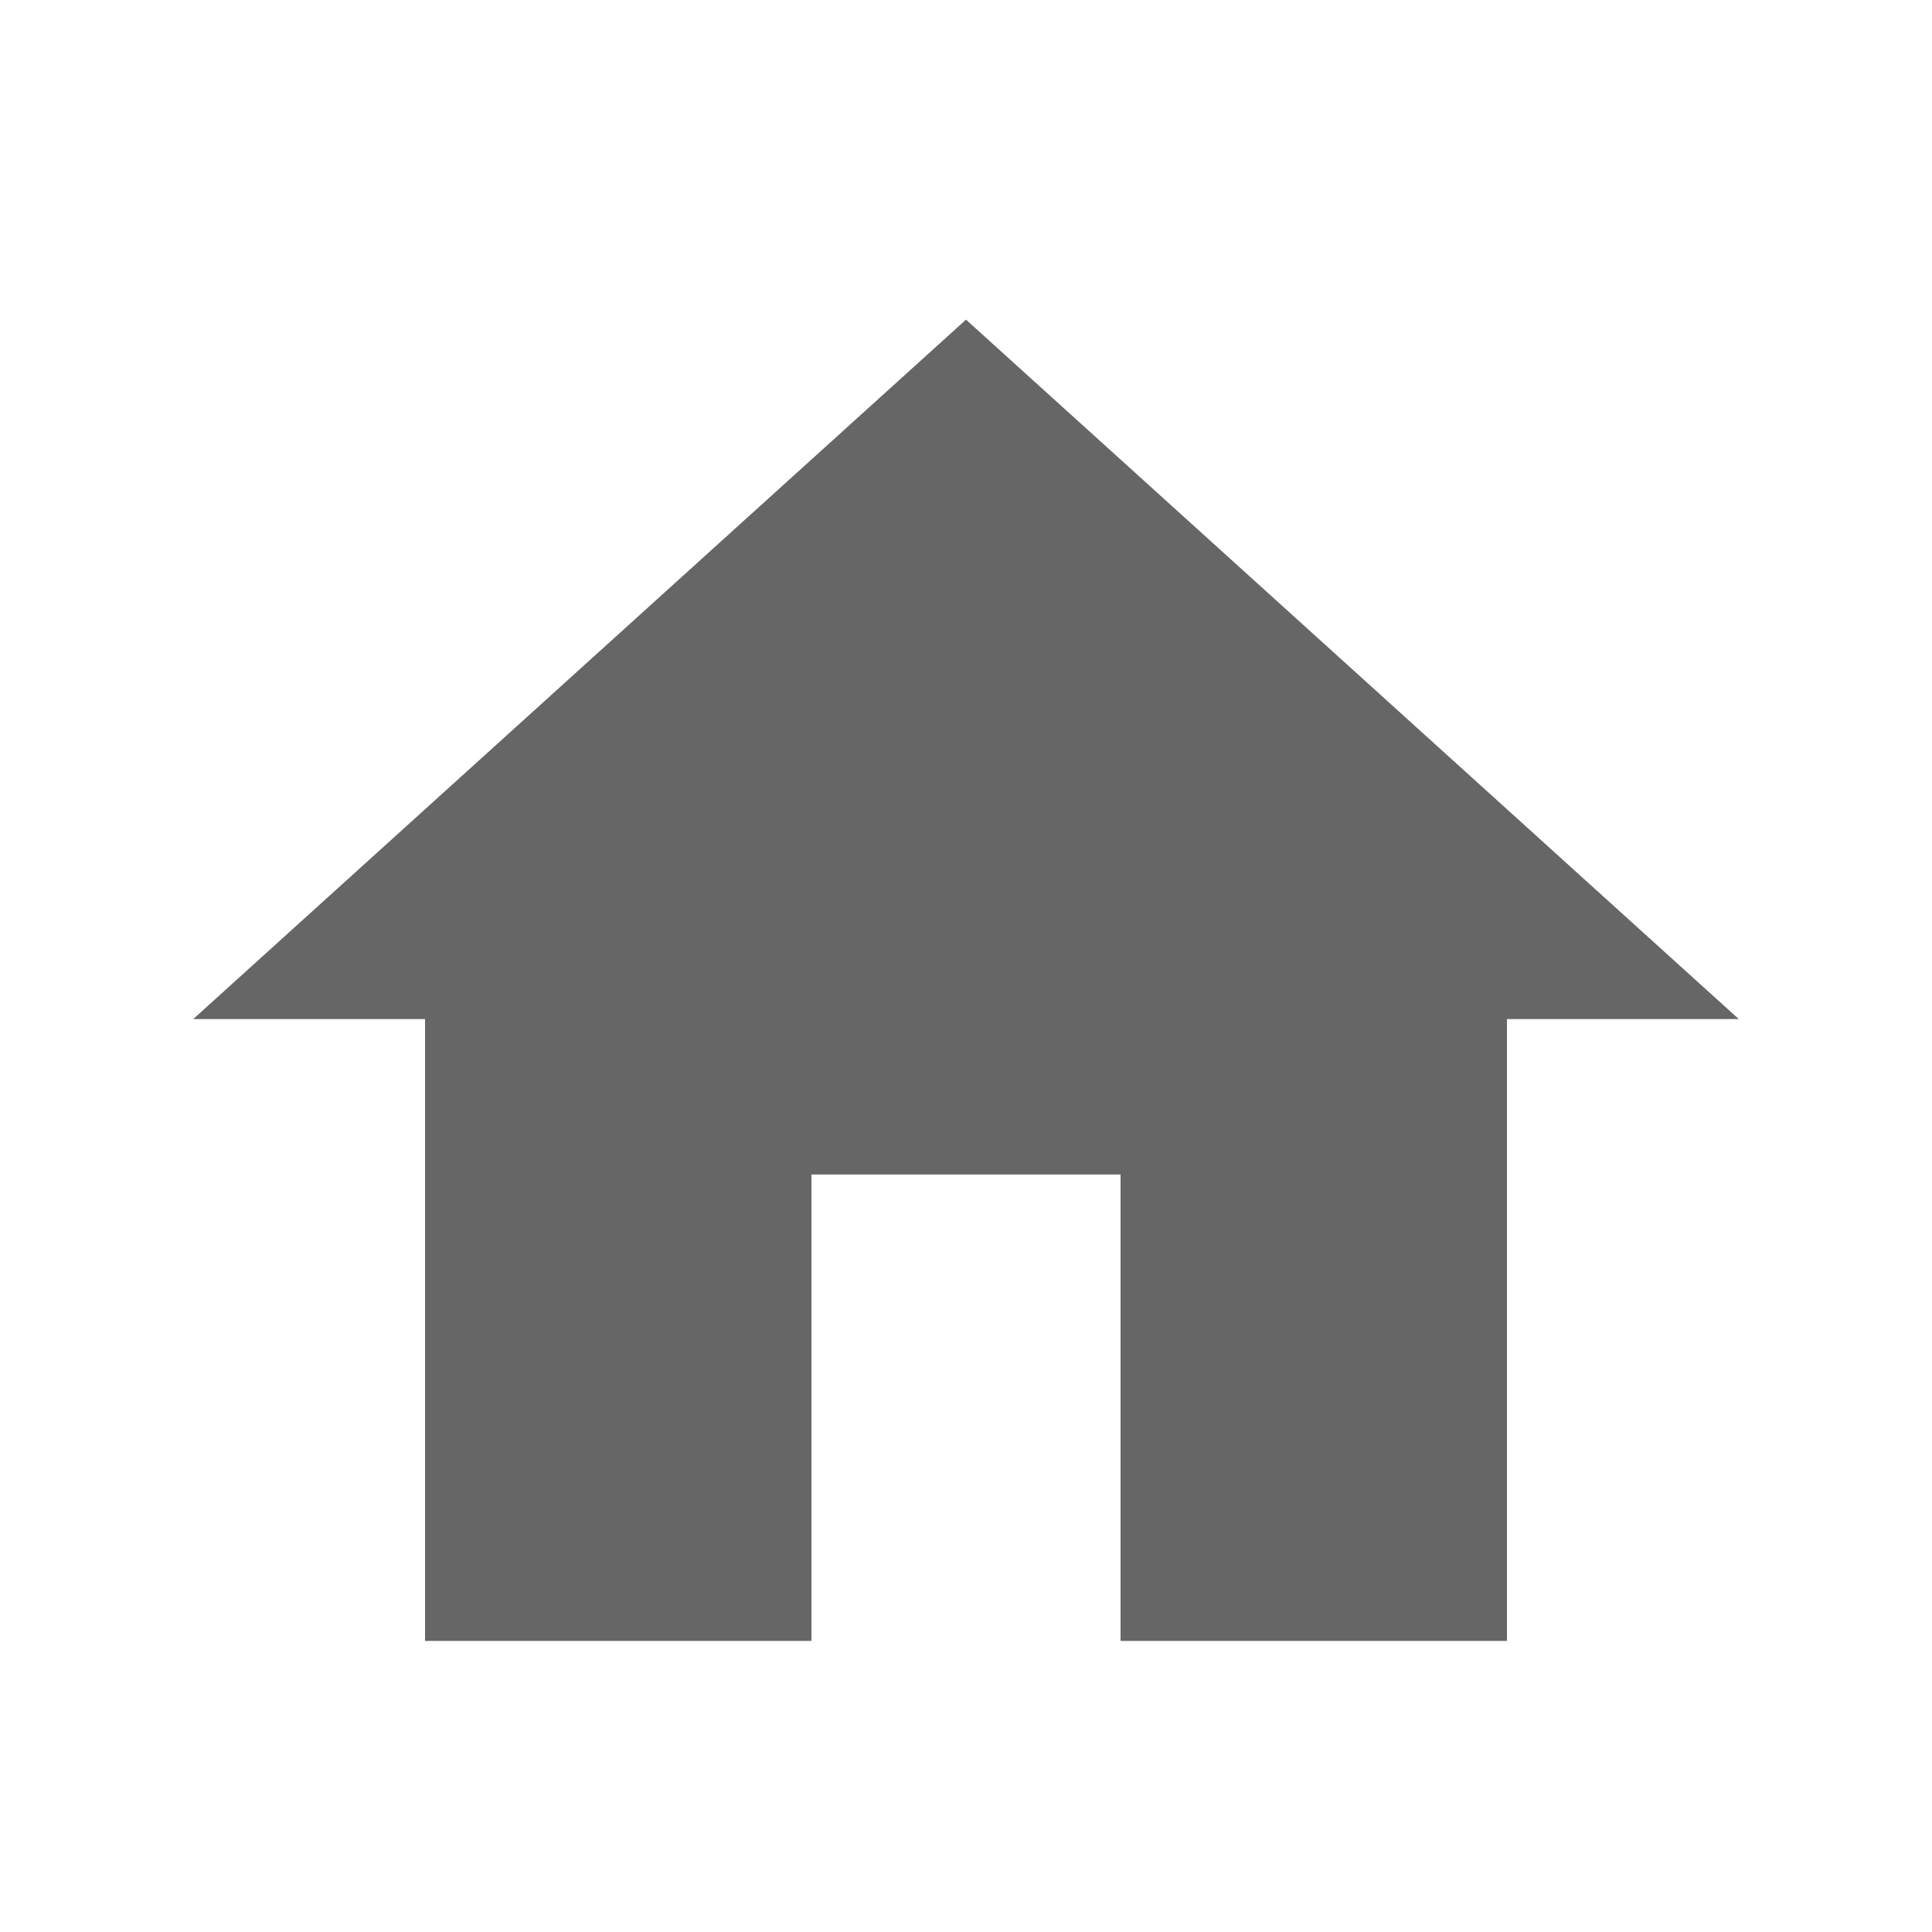 <svg width="25" height="25" viewBox="0 0 25 25" fill="none" xmlns="http://www.w3.org/2000/svg">
<path d="M10.5 21.233V15.198H14.5V21.233H19.5V13.187H22.5L12.5 4.136L2.5 13.187H5.5V21.233H10.5Z" fill="#666666"/>
</svg>
